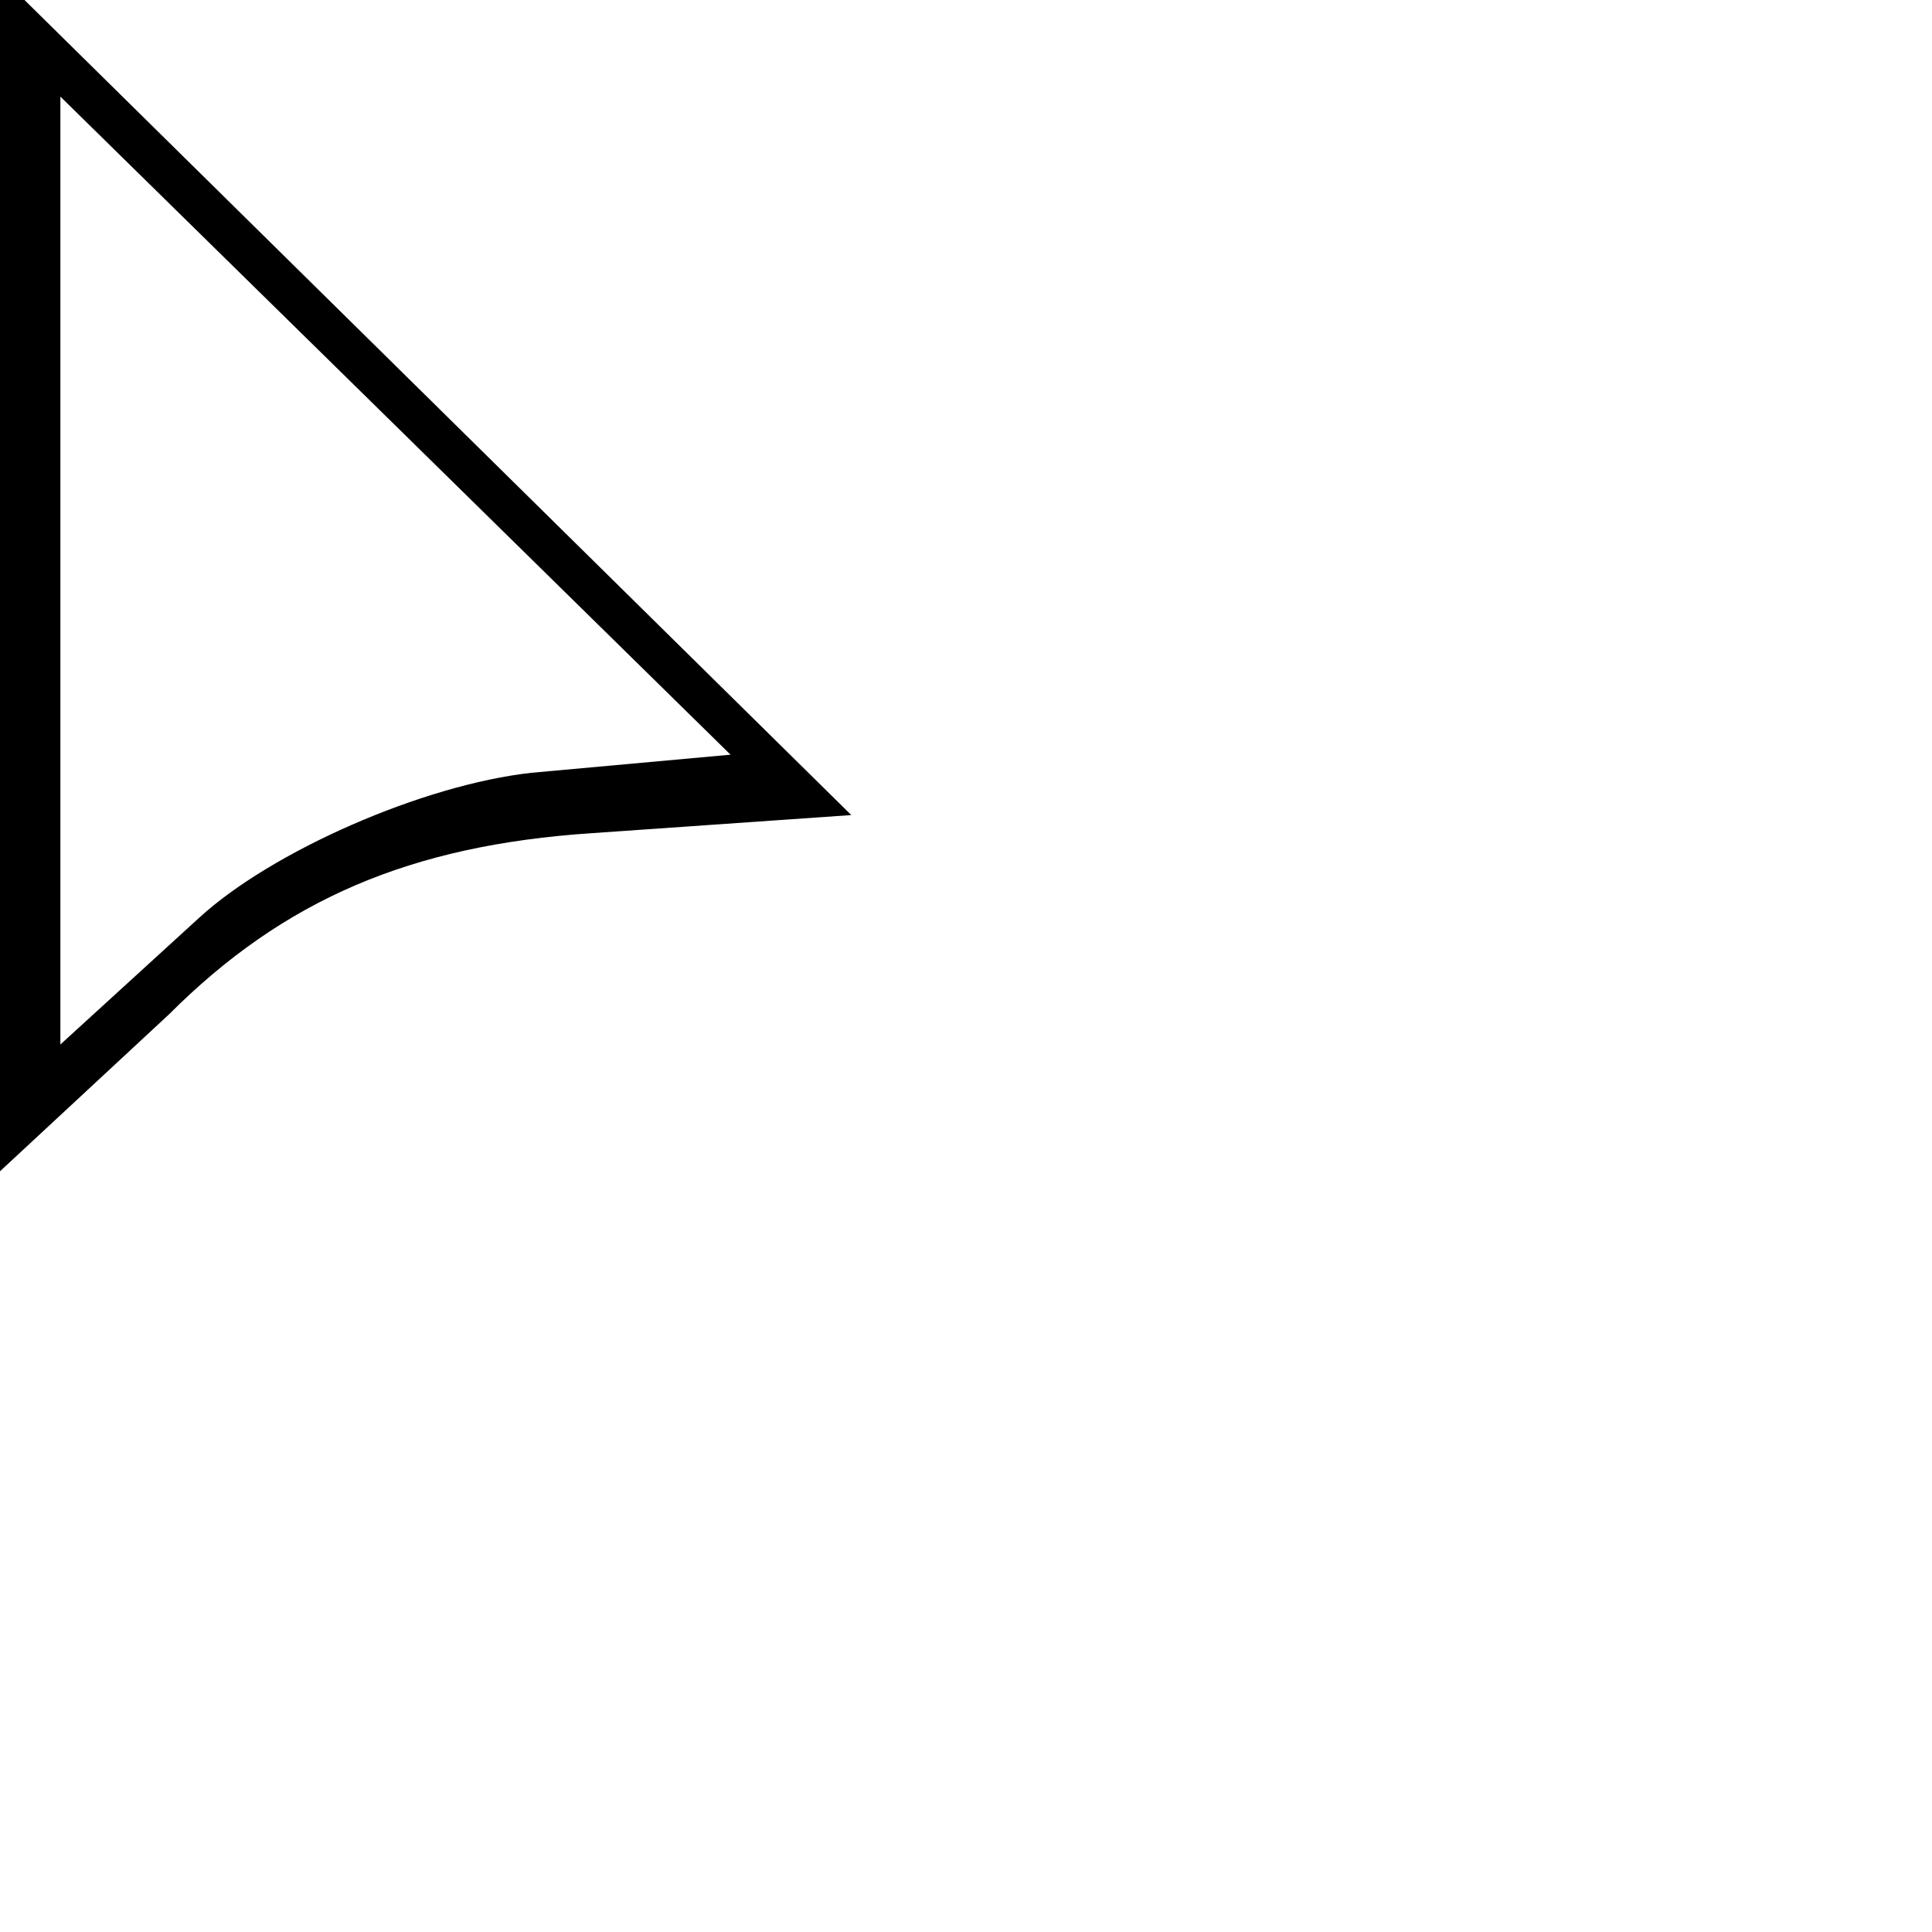 <?xml version="1.0" standalone="no"?>
<!DOCTYPE svg PUBLIC "-//W3C//DTD SVG 20010904//EN"
 "http://www.w3.org/TR/2001/REC-SVG-20010904/DTD/svg10.dtd">
<svg version="1.0" xmlns="http://www.w3.org/2000/svg"
 width="32pt" height="32pt" viewBox="0 0 32 32"
 preserveAspectRatio="xMidYMid meet">

<g transform="translate(0,32) scale(0.1,-0.1)"
fill="#000000" stroke="none">
<path d="M0 225 l0 -99 28 26 c19 19 40 28 70 30 l43 3 -71 70 -70 69 0 -99z
m88 -33 c-18 -2 -43 -13 -55 -24 l-23 -21 0 78 0 79 55 -54 56 -55 -33 -3z"/>
</g>
</svg>
